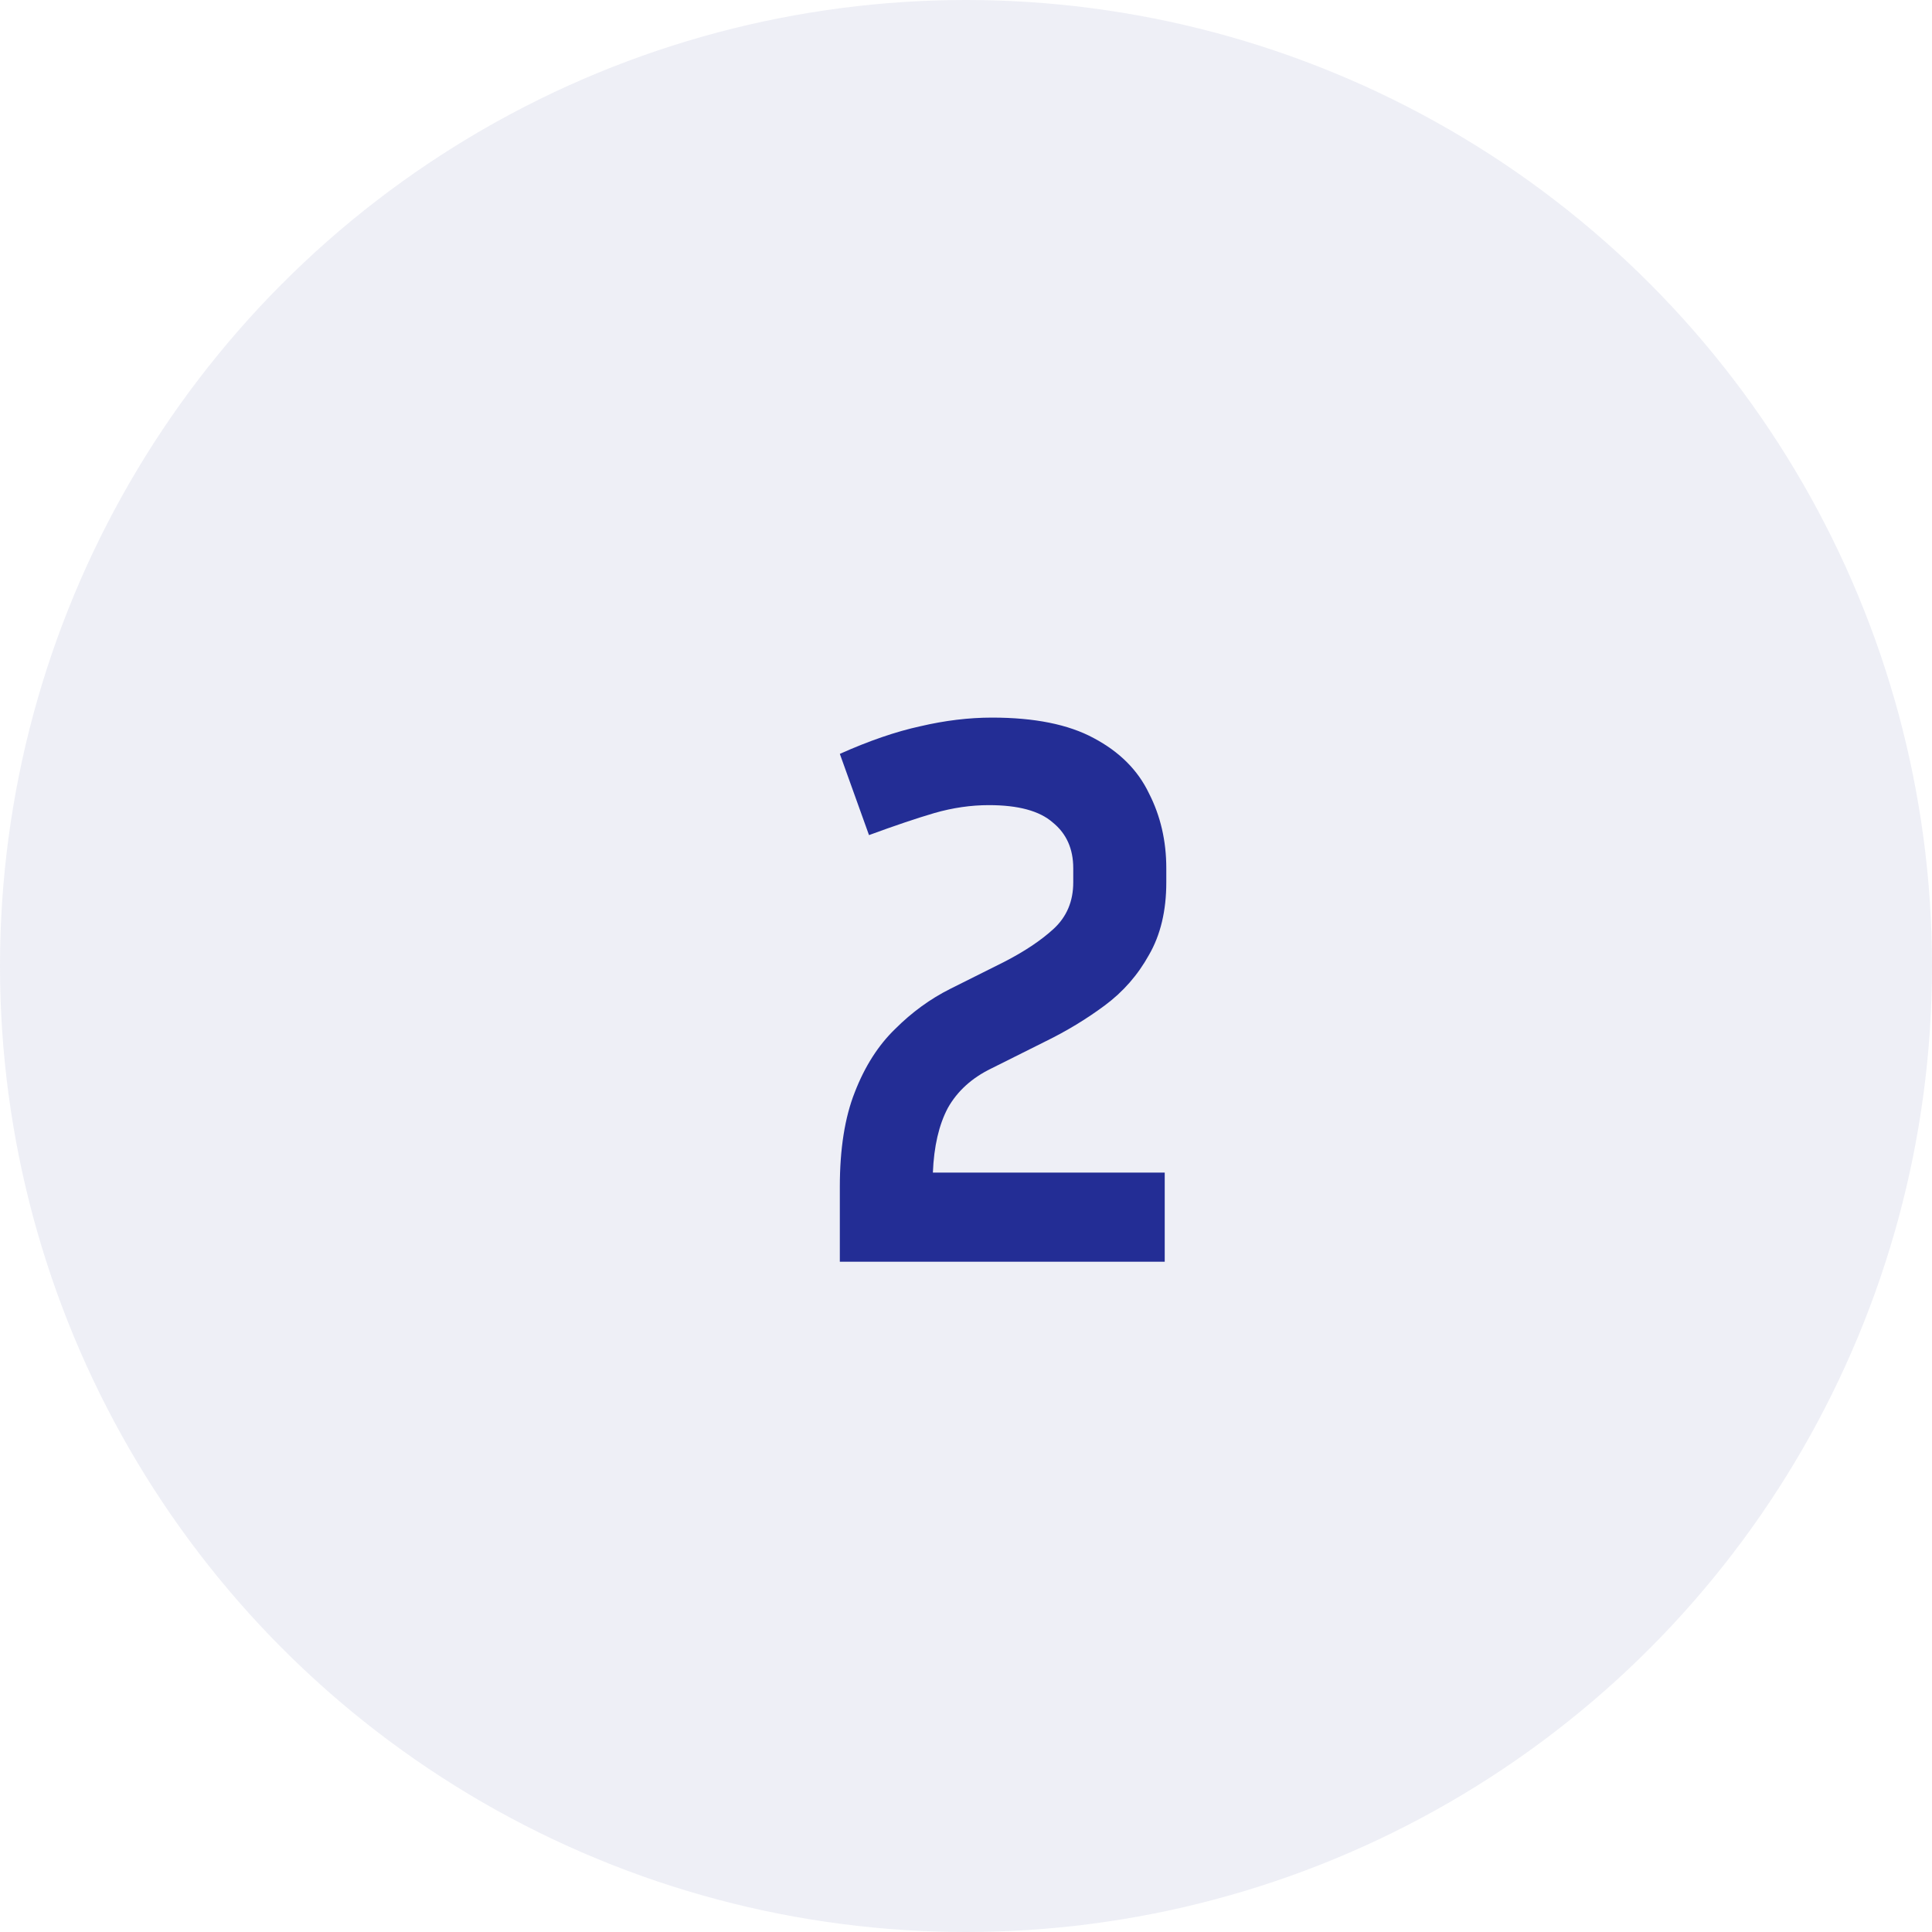 <svg width="98" height="98" viewBox="0 0 98 98" fill="none" xmlns="http://www.w3.org/2000/svg">
<g filter="url(#filter0_bii_67_826)">
<circle cx="49" cy="49" r="49" fill="#585EA6" fill-opacity="0.1"/>
</g>
<path d="M59.08 64H42.6V60.2C42.6 58.28 42.853 56.68 43.36 55.4C43.867 54.093 44.547 53.027 45.4 52.2C46.253 51.347 47.187 50.667 48.2 50.16L50.92 48.8C51.96 48.267 52.8 47.707 53.44 47.12C54.107 46.507 54.44 45.72 54.44 44.76V44.04C54.44 43.053 54.093 42.28 53.4 41.72C52.733 41.133 51.653 40.84 50.16 40.84C49.253 40.84 48.333 40.973 47.4 41.24C46.493 41.507 45.387 41.88 44.08 42.36L42.6 38.24C44.093 37.573 45.453 37.107 46.68 36.84C47.933 36.547 49.147 36.4 50.32 36.4C52.48 36.4 54.2 36.747 55.48 37.44C56.787 38.133 57.72 39.067 58.28 40.24C58.867 41.387 59.16 42.653 59.16 44.04V44.76C59.16 46.2 58.867 47.427 58.28 48.44C57.72 49.453 56.973 50.307 56.04 51C55.107 51.693 54.093 52.307 53 52.84L50.28 54.2C49.293 54.68 48.56 55.347 48.08 56.2C47.627 57.053 47.373 58.147 47.32 59.48H59.08V64Z" fill="#232D95"/>
<defs>
<filter id="filter0_bii_67_826" x="-13.067" y="-13.067" width="124.133" height="124.133" filterUnits="userSpaceOnUse" color-interpolation-filters="sRGB">
<feFlood flood-opacity="0" result="BackgroundImageFix"/>
<feGaussianBlur in="BackgroundImage" stdDeviation="6.533"/>
<feComposite in2="SourceAlpha" operator="in" result="effect1_backgroundBlur_67_826"/>
<feBlend mode="normal" in="SourceGraphic" in2="effect1_backgroundBlur_67_826" result="shape"/>
<feColorMatrix in="SourceAlpha" type="matrix" values="0 0 0 0 0 0 0 0 0 0 0 0 0 0 0 0 0 0 127 0" result="hardAlpha"/>
<feOffset dx="-6.533" dy="6.533"/>
<feGaussianBlur stdDeviation="3.267"/>
<feComposite in2="hardAlpha" operator="arithmetic" k2="-1" k3="1"/>
<feColorMatrix type="matrix" values="0 0 0 0 1 0 0 0 0 1 0 0 0 0 1 0 0 0 0.1 0"/>
<feBlend mode="normal" in2="shape" result="effect2_innerShadow_67_826"/>
<feColorMatrix in="SourceAlpha" type="matrix" values="0 0 0 0 0 0 0 0 0 0 0 0 0 0 0 0 0 0 127 0" result="hardAlpha"/>
<feOffset dx="6.533" dy="-6.533"/>
<feGaussianBlur stdDeviation="3.267"/>
<feComposite in2="hardAlpha" operator="arithmetic" k2="-1" k3="1"/>
<feColorMatrix type="matrix" values="0 0 0 0 0.262 0 0 0 0 0.28 0 0 0 0 0.495 0 0 0 0.1 0"/>
<feBlend mode="normal" in2="effect2_innerShadow_67_826" result="effect3_innerShadow_67_826"/>
</filter>
</defs>
</svg>
